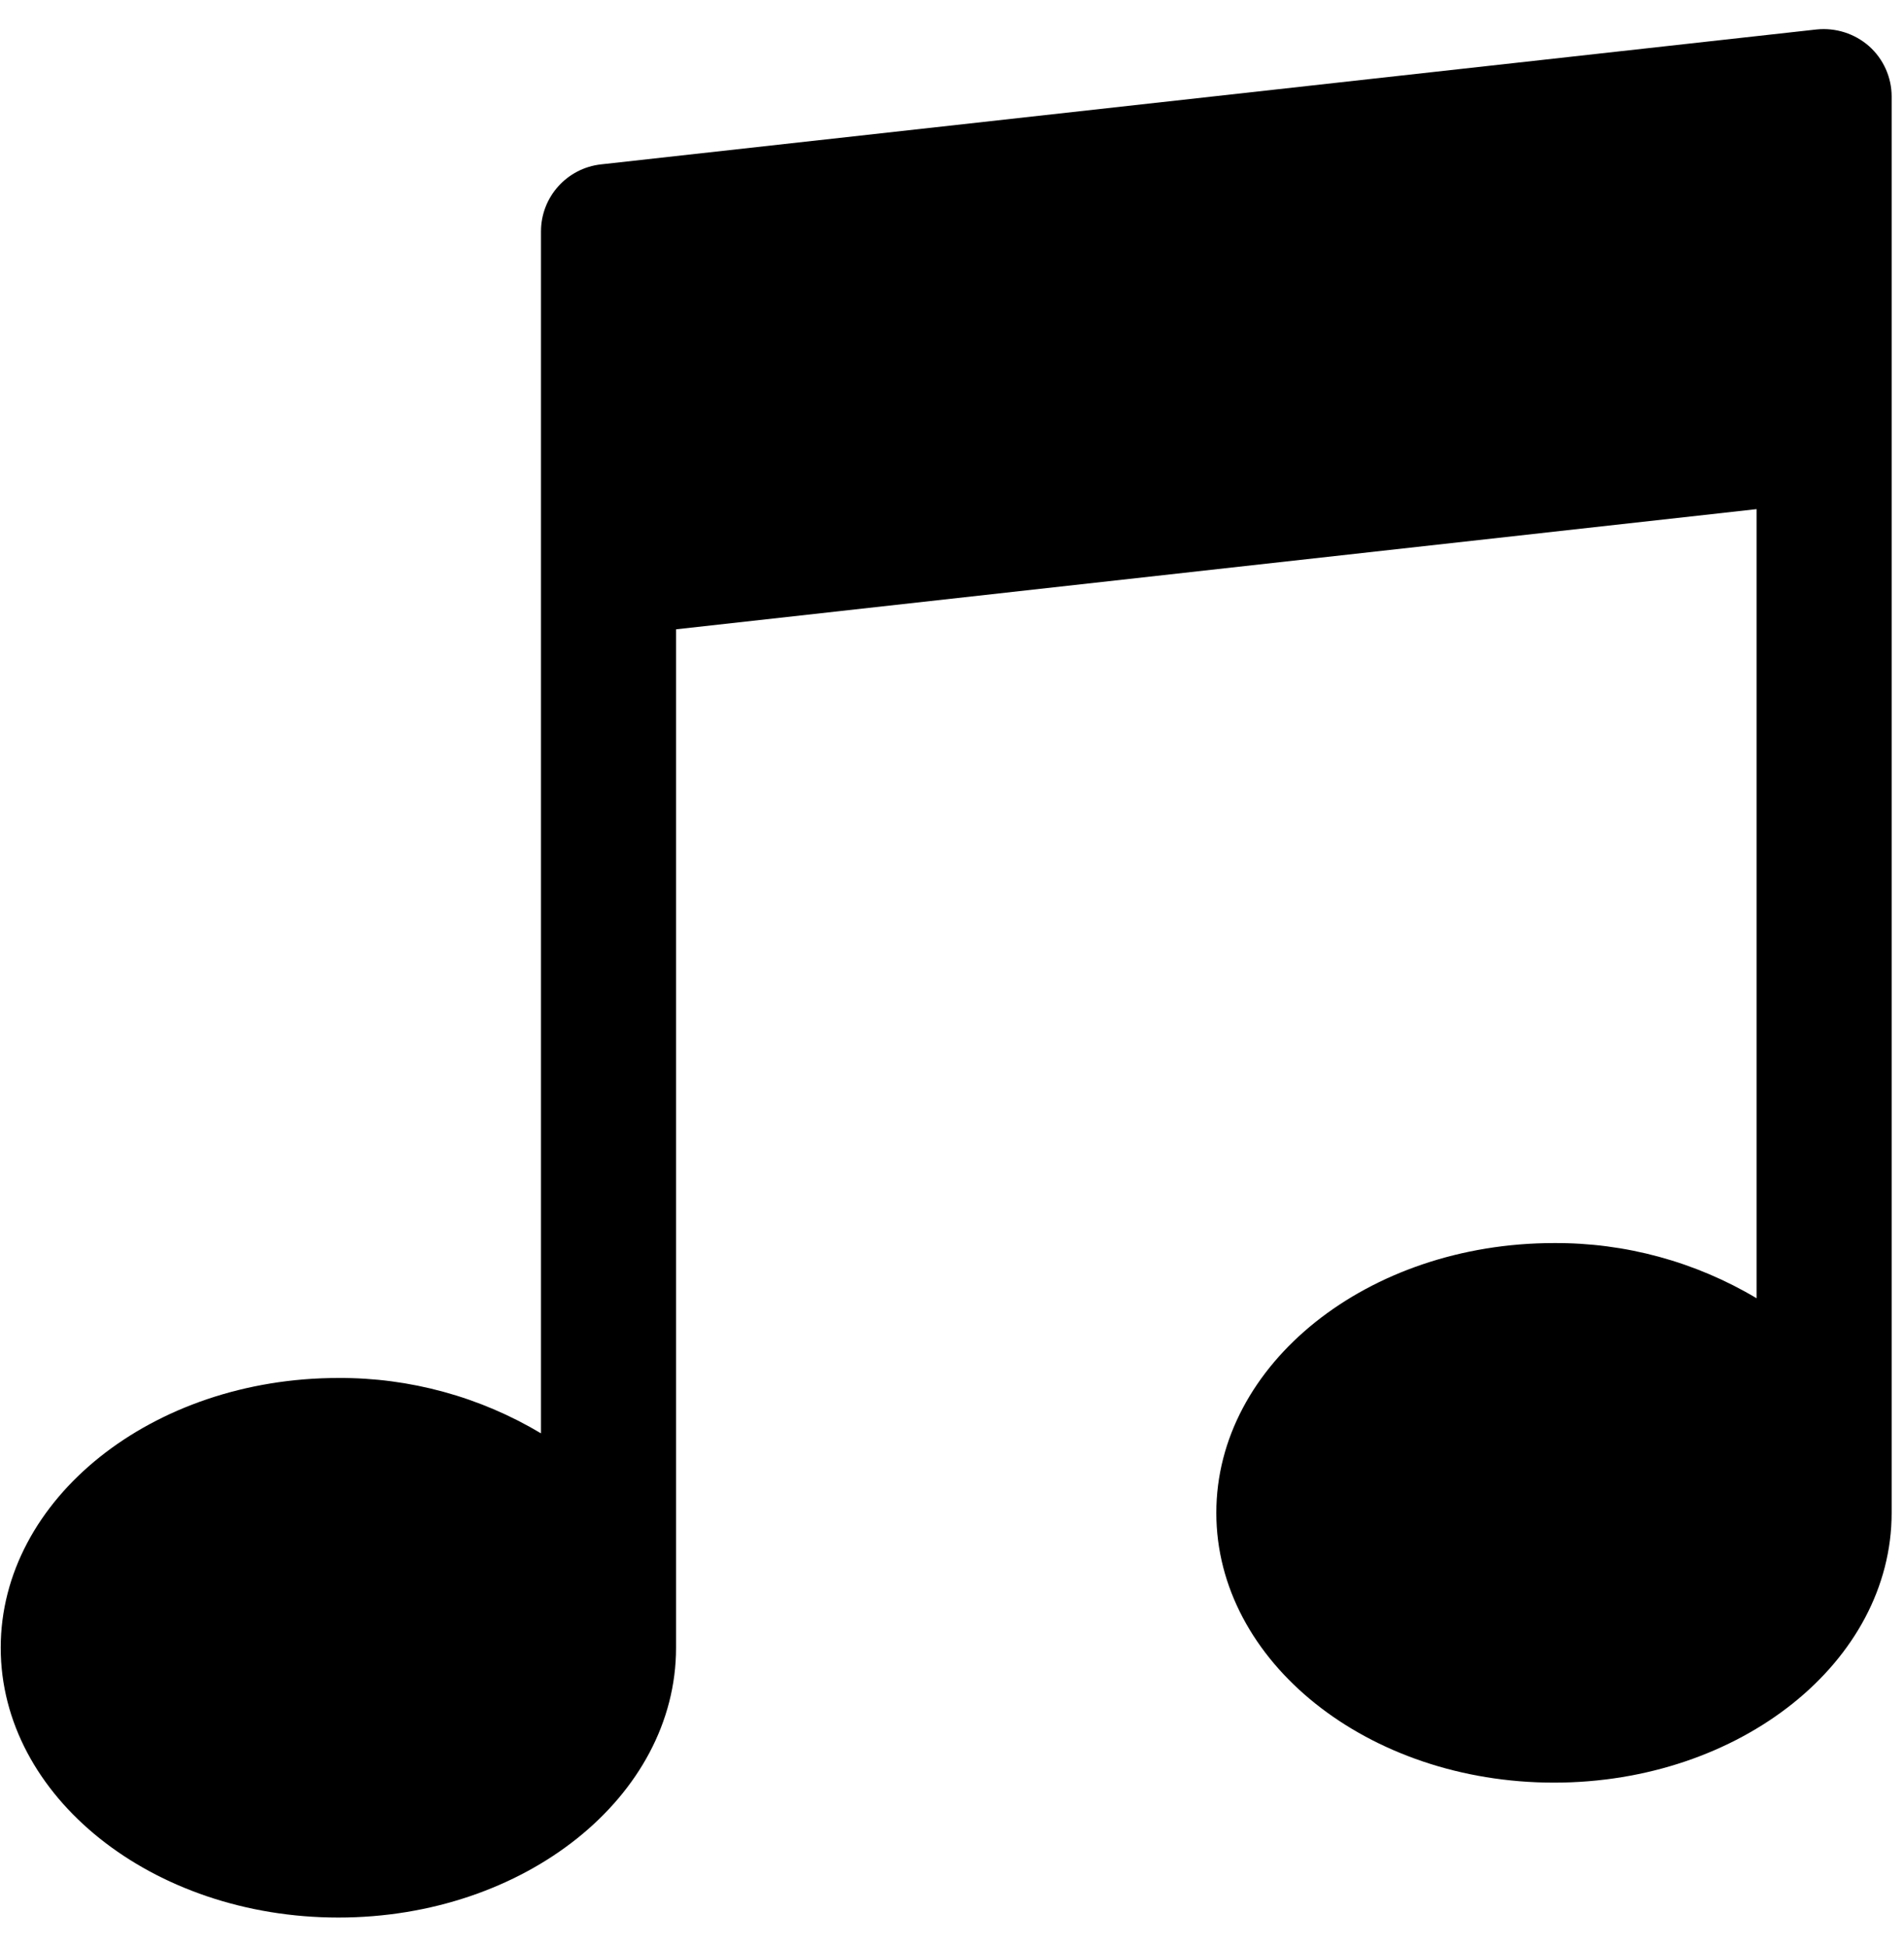 <svg width="45" height="46" viewBox="0 0 45 46" fill="none" xmlns="http://www.w3.org/2000/svg">
<path d="M44.176 1.093C43.837 0.794 43.387 0.65 42.936 0.696L14.206 3.884C13.398 3.973 12.786 4.656 12.786 5.468V33.87C11.339 33.006 9.683 32.553 7.998 32.562C3.597 32.562 0.017 35.421 0.017 38.937C0.017 42.453 3.597 45.312 7.998 45.312C12.398 45.312 15.978 42.454 15.978 38.937V14.871L41.516 12.031V30.678C40.069 29.815 38.413 29.364 36.727 29.374C32.327 29.374 28.747 32.233 28.747 35.749C28.747 39.265 32.327 42.124 36.727 42.124C41.128 42.124 44.708 39.267 44.708 35.749V2.281C44.708 1.827 44.514 1.395 44.176 1.093Z" fill="current"/>
</svg>
